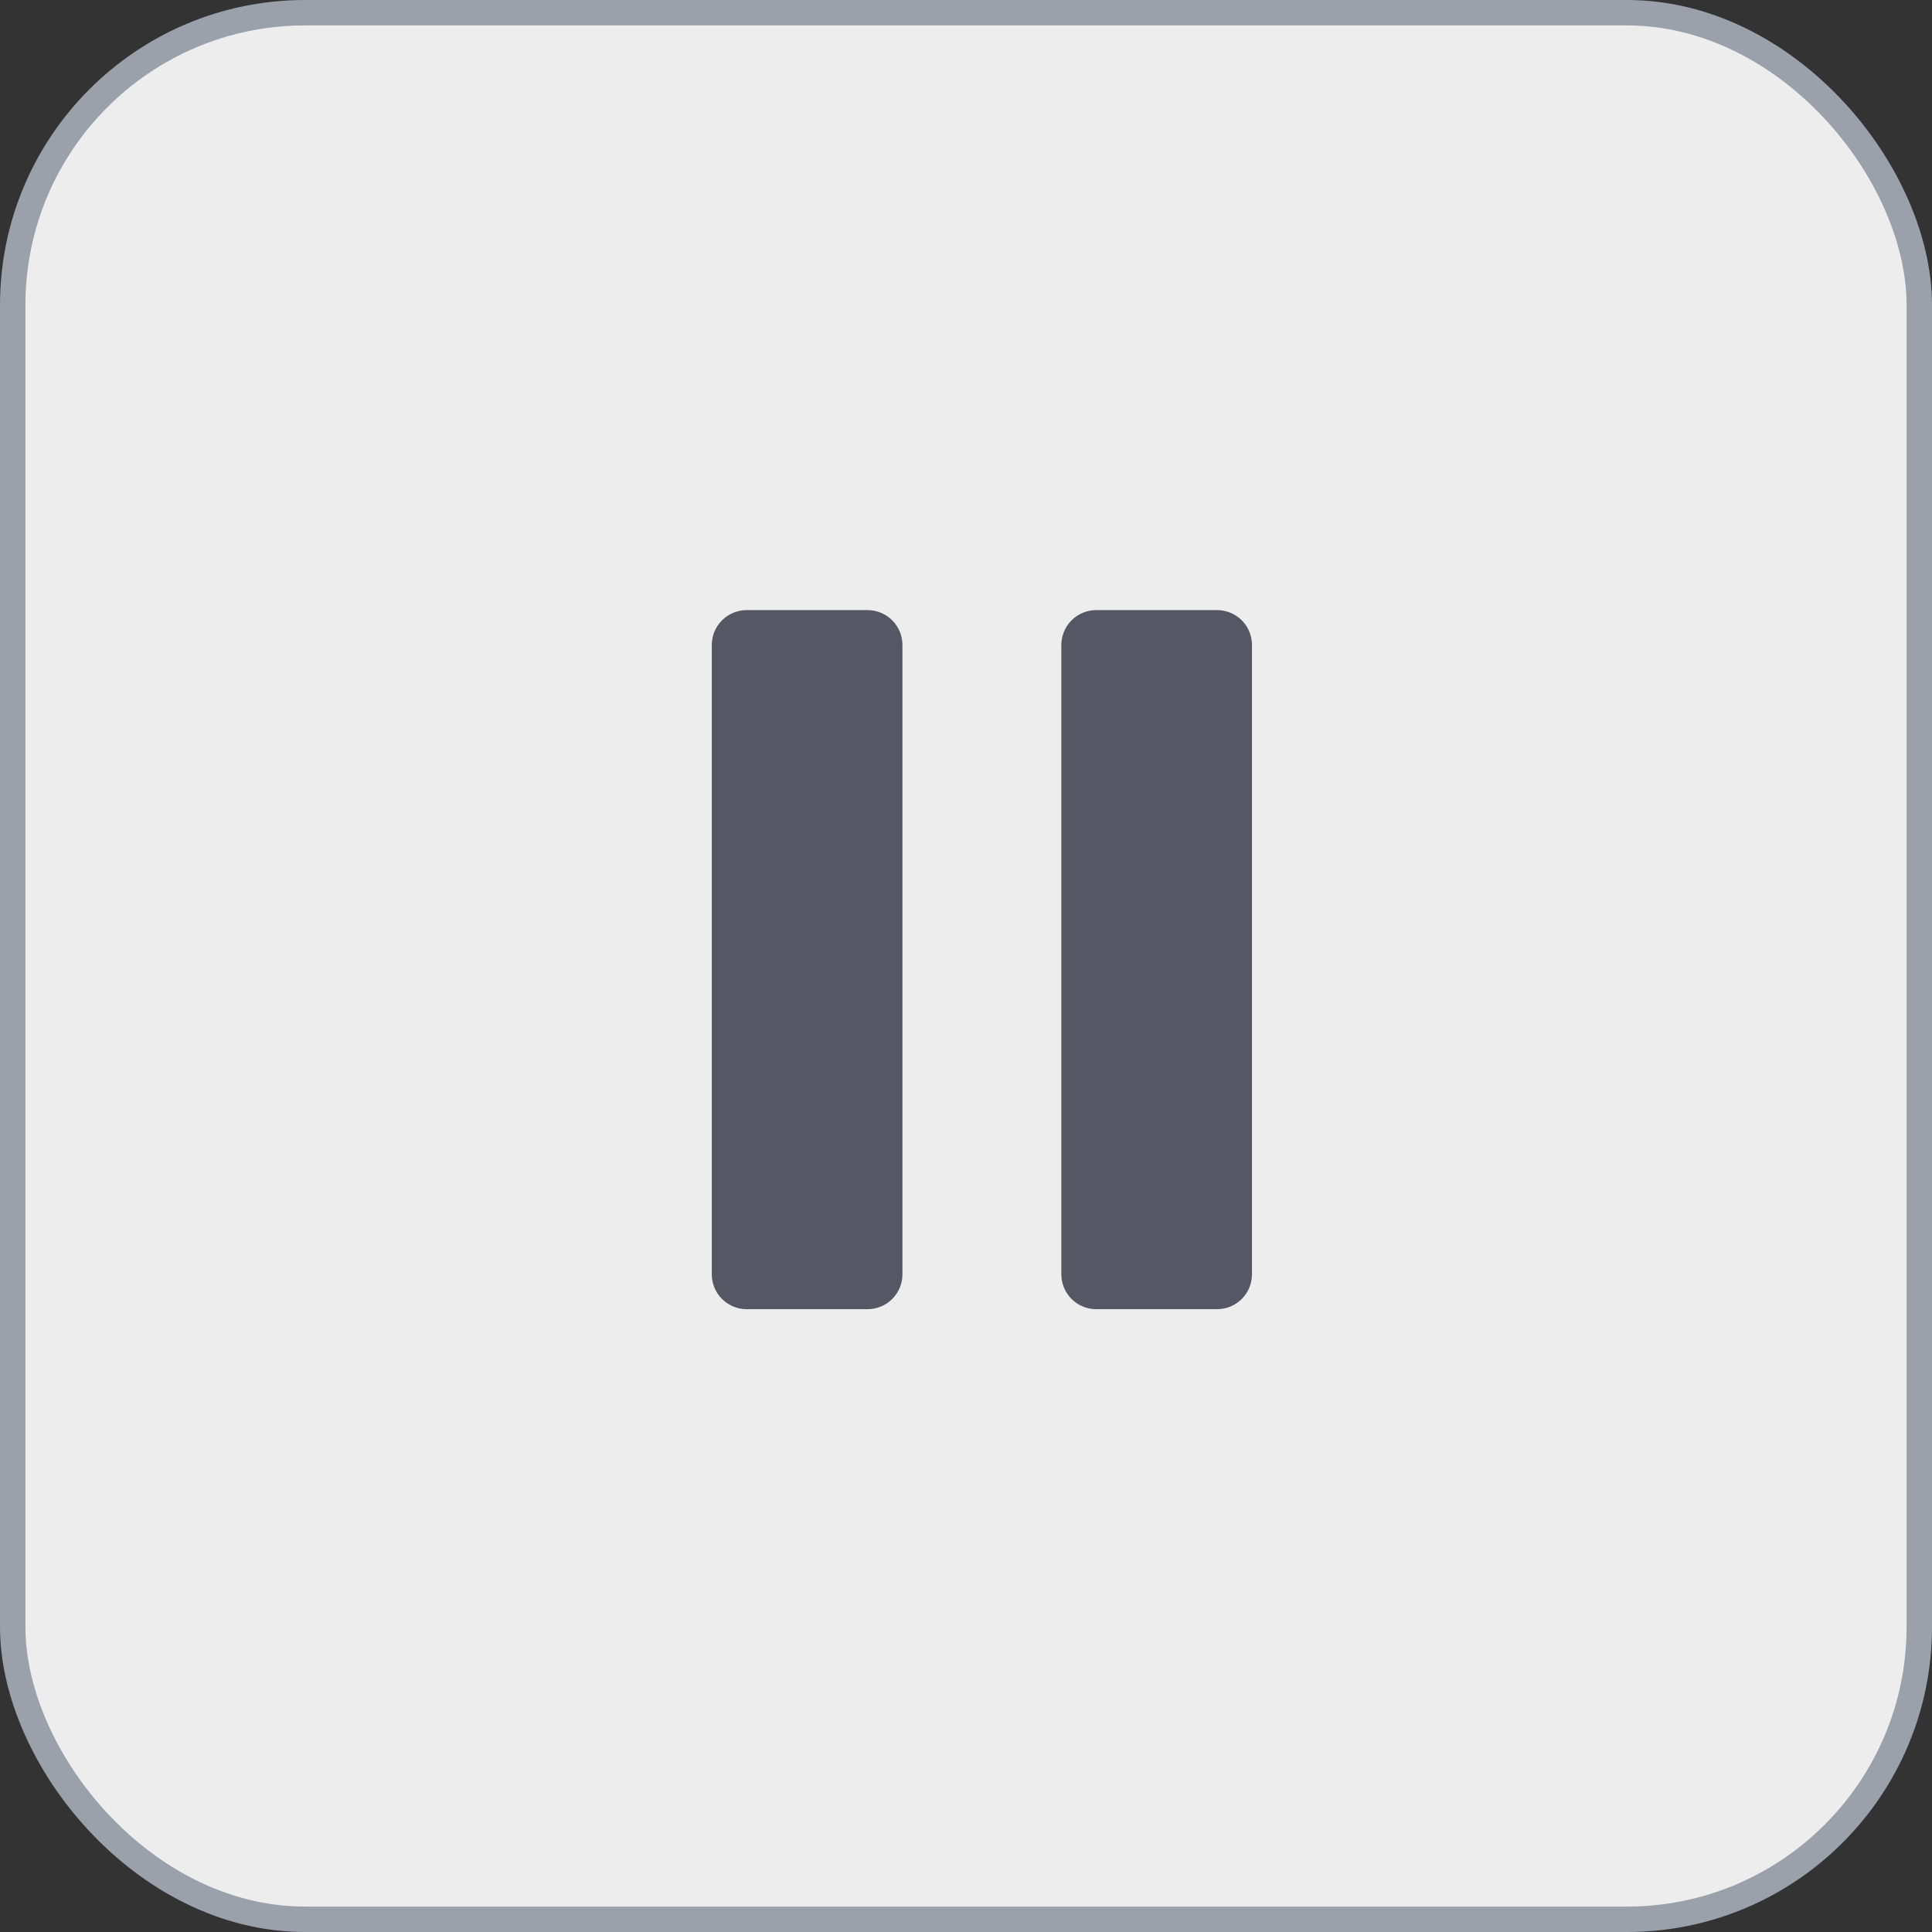 <svg width="38" height="38" viewBox="0 0 38 38" fill="none" xmlns="http://www.w3.org/2000/svg">
<rect x="0" y="0" width="38" height="38" fill="#333333" stroke="none"/>
<rect x="0.25" y="0.25" width="37.5" height="37.5" rx="5.75" fill="#EDEDED" stroke="#9AA1AB" stroke-width="0.5"/>
<path fill-rule="evenodd" clip-rule="evenodd" d="M14 12.688C14 12.505 14.072 12.33 14.201 12.201C14.33 12.072 14.505 12 14.688 12H17.062C17.245 12 17.42 12.072 17.549 12.201C17.678 12.33 17.75 12.505 17.75 12.688V25.062C17.75 25.245 17.678 25.42 17.549 25.549C17.42 25.678 17.245 25.75 17.062 25.75H14.688C14.505 25.75 14.33 25.678 14.201 25.549C14.072 25.42 14 25.245 14 25.062V12.688ZM20.875 12.688C20.875 12.505 20.947 12.33 21.076 12.201C21.205 12.072 21.38 12 21.562 12H23.938C24.12 12 24.295 12.072 24.424 12.201C24.553 12.33 24.625 12.505 24.625 12.688V25.062C24.625 25.245 24.553 25.42 24.424 25.549C24.295 25.678 24.12 25.75 23.938 25.75H21.562C21.38 25.75 21.205 25.678 21.076 25.549C20.947 25.42 20.875 25.245 20.875 25.062V12.688Z" fill="#575665"/>
</svg>
